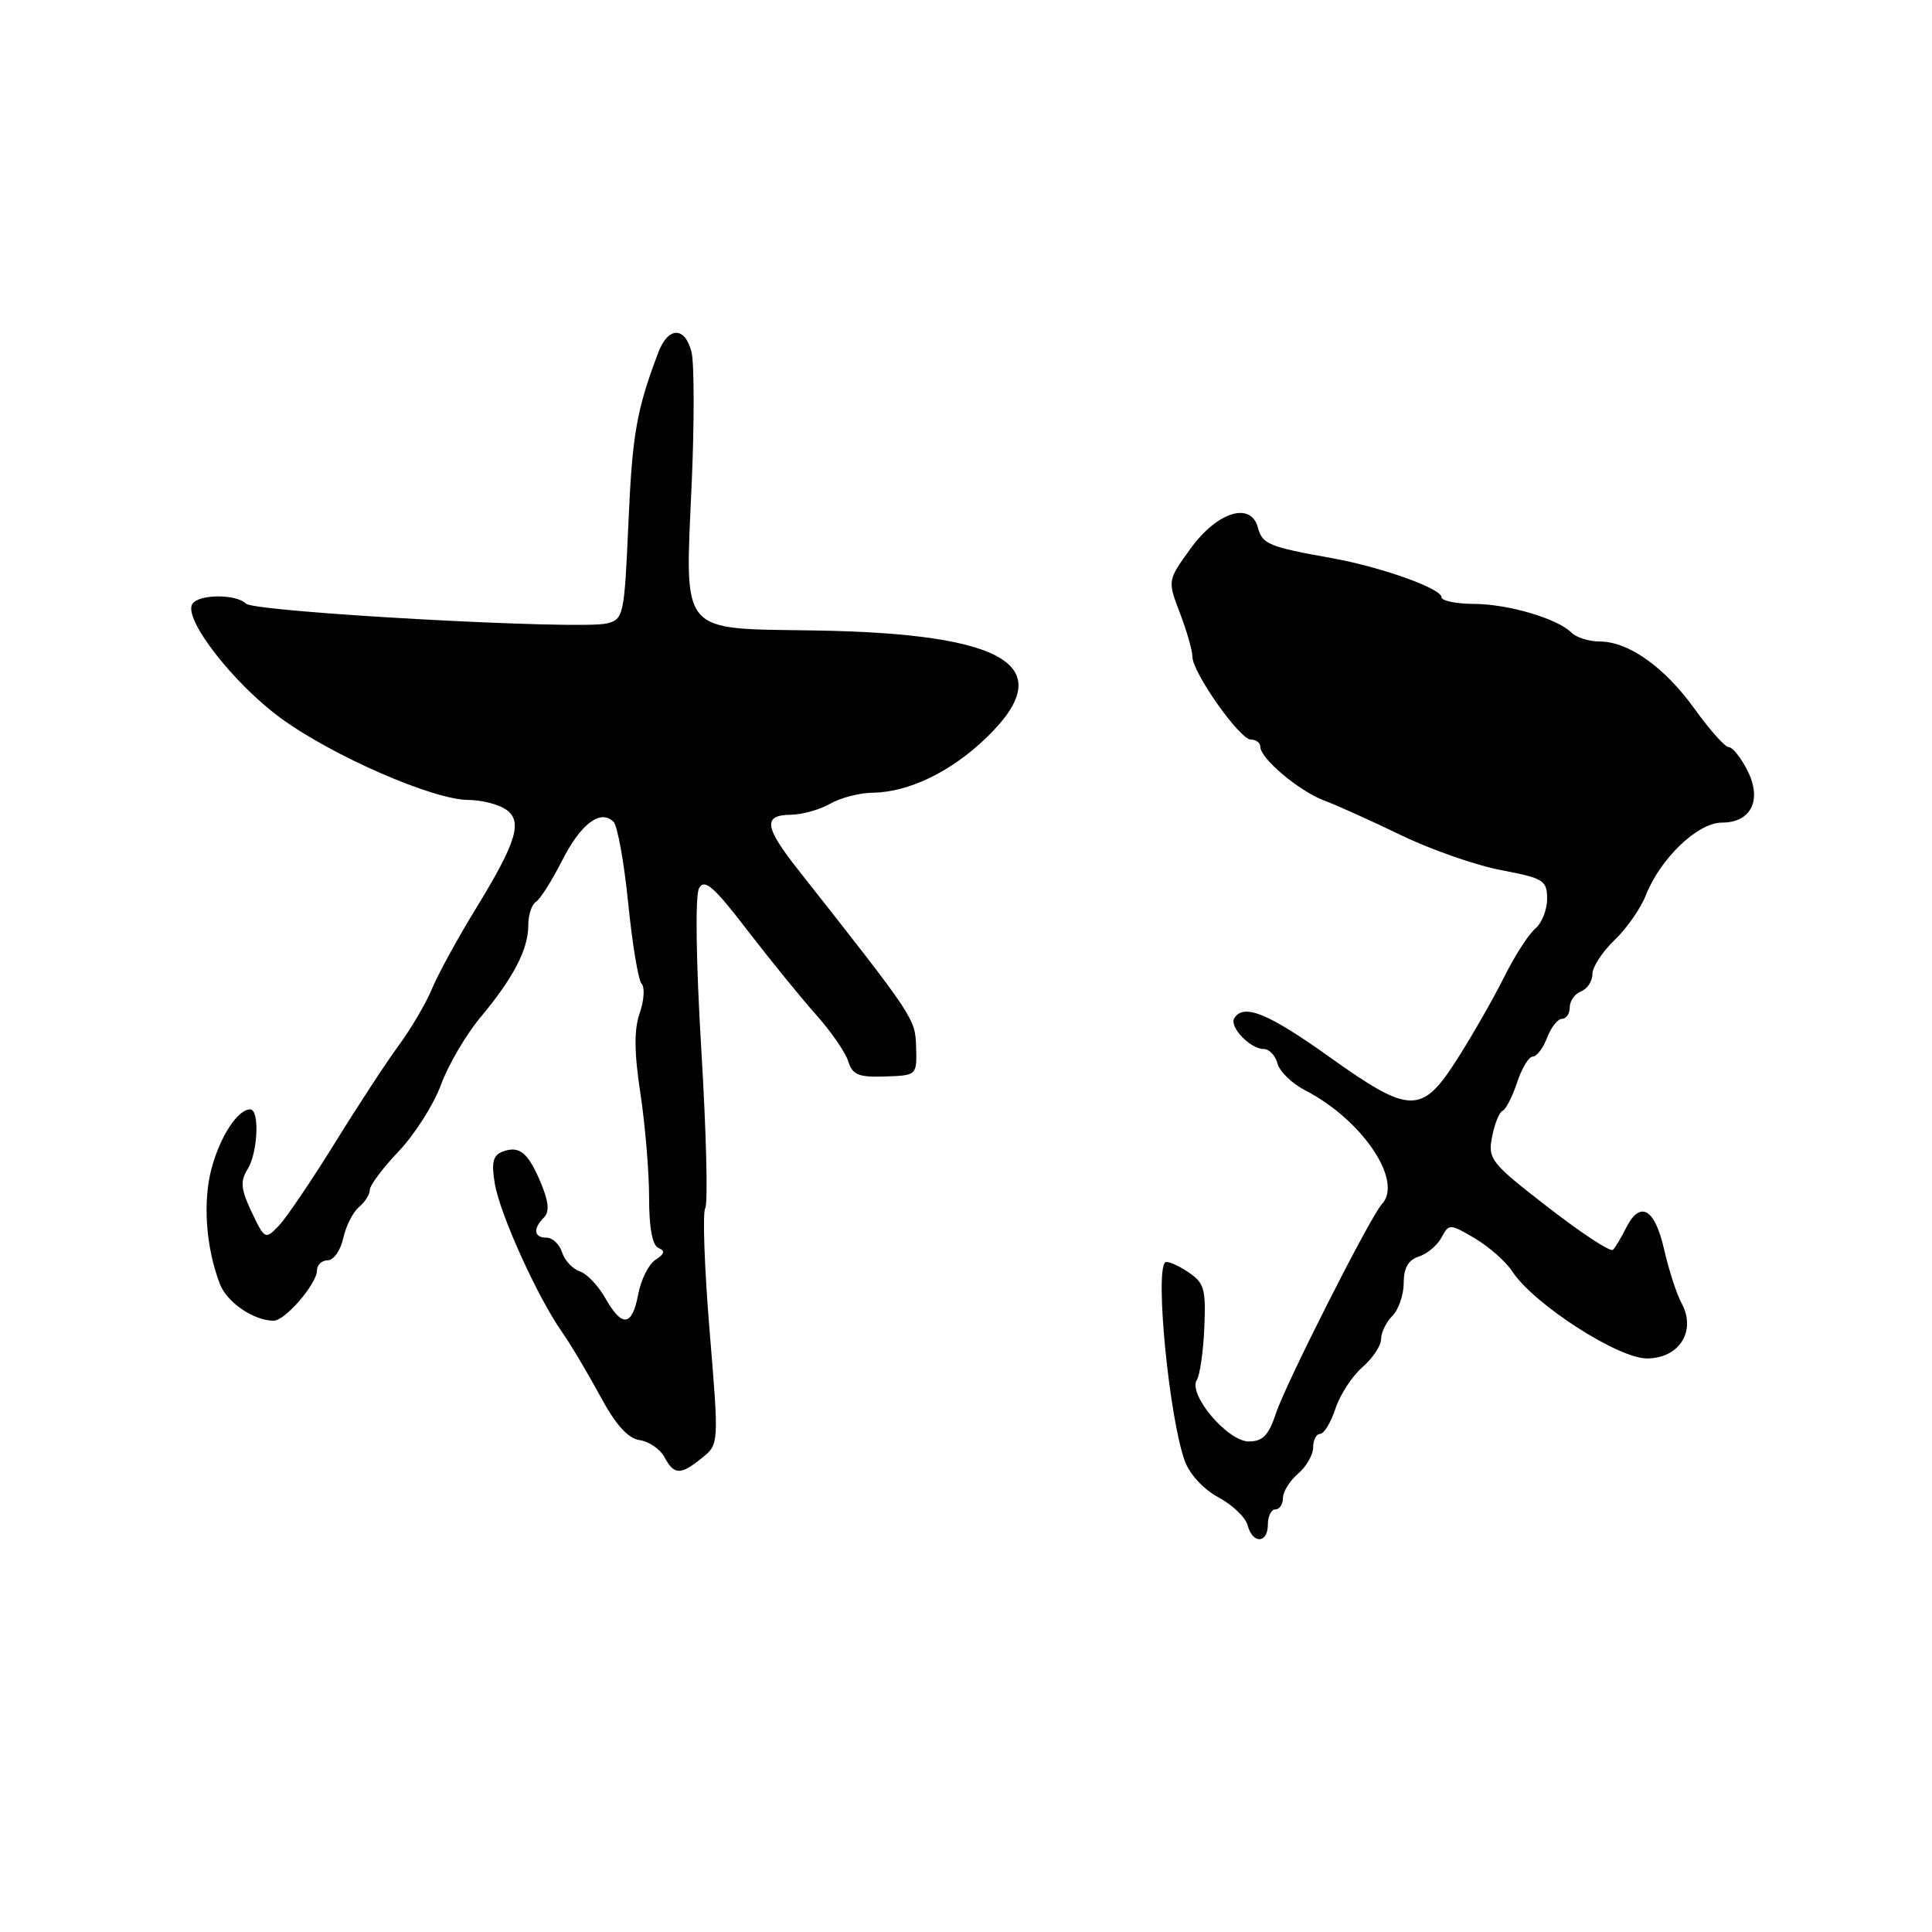 <?xml version="1.0" encoding="UTF-8" standalone="no"?>
<!DOCTYPE svg PUBLIC "-//W3C//DTD SVG 1.1//EN" "http://www.w3.org/Graphics/SVG/1.1/DTD/svg11.dtd" >
<svg xmlns="http://www.w3.org/2000/svg" xmlns:xlink="http://www.w3.org/1999/xlink" version="1.1" viewBox="0 0 256 256">
 <g >
 <path fill="currentColor"
d=" M 168.00 202.00 C 168.00 200.90 168.45 200.00 169.00 200.00 C 169.55 200.00 170.00 199.32 170.00 198.49 C 170.00 197.66 170.90 196.21 172.00 195.27 C 173.10 194.33 174.00 192.76 174.00 191.78 C 174.00 190.80 174.42 190.00 174.92 190.00 C 175.43 190.00 176.34 188.50 176.95 186.66 C 177.55 184.82 179.16 182.35 180.53 181.16 C 181.89 179.98 183.00 178.30 183.00 177.44 C 183.00 176.57 183.68 175.18 184.50 174.36 C 185.32 173.53 186.00 171.57 186.00 170.00 C 186.00 168.01 186.61 166.94 188.00 166.50 C 189.10 166.15 190.46 165.01 191.01 163.97 C 192.00 162.13 192.11 162.13 195.43 164.09 C 197.30 165.20 199.54 167.17 200.40 168.49 C 203.22 172.79 214.38 180.00 218.22 180.00 C 222.51 180.00 224.81 176.36 222.82 172.69 C 222.16 171.49 221.12 168.25 220.49 165.50 C 219.25 160.06 217.30 159.01 215.43 162.77 C 214.81 164.01 214.04 165.30 213.72 165.61 C 213.40 165.93 209.53 163.39 205.12 159.97 C 197.53 154.09 197.13 153.59 197.71 150.63 C 198.04 148.91 198.67 147.36 199.10 147.19 C 199.53 147.01 200.40 145.32 201.02 143.44 C 201.64 141.55 202.58 140.00 203.10 140.00 C 203.62 140.00 204.48 138.88 205.00 137.50 C 205.52 136.12 206.41 135.00 206.98 135.00 C 207.54 135.00 208.00 134.31 208.00 133.47 C 208.00 132.63 208.68 131.68 209.50 131.36 C 210.32 131.05 211.00 130.02 211.00 129.08 C 211.00 128.14 212.32 126.11 213.93 124.57 C 215.54 123.03 217.41 120.36 218.08 118.63 C 220.01 113.73 224.96 109.00 228.16 109.00 C 232.08 109.00 233.54 105.95 231.50 102.01 C 230.65 100.35 229.55 99.00 229.07 99.00 C 228.58 99.00 226.56 96.74 224.58 93.98 C 220.56 88.39 215.81 85.01 211.95 85.00 C 210.55 85.00 208.87 84.47 208.23 83.83 C 206.35 81.95 199.83 80.03 195.25 80.02 C 192.91 80.01 191.00 79.60 191.00 79.12 C 191.00 77.98 182.93 75.11 176.50 73.96 C 168.15 72.47 167.26 72.10 166.69 69.94 C 165.77 66.41 161.29 67.80 157.74 72.71 C 154.70 76.92 154.70 76.92 156.35 81.24 C 157.26 83.62 158.00 86.22 158.00 87.01 C 158.00 89.10 164.27 98.00 165.75 98.00 C 166.44 98.00 167.00 98.43 167.00 98.96 C 167.00 100.50 172.13 104.82 175.45 106.07 C 177.13 106.70 181.73 108.77 185.68 110.68 C 189.62 112.59 195.58 114.67 198.93 115.30 C 204.54 116.37 205.00 116.66 205.00 119.11 C 205.00 120.56 204.29 122.34 203.42 123.06 C 202.55 123.79 200.71 126.65 199.32 129.44 C 197.93 132.22 195.16 137.08 193.15 140.24 C 188.39 147.73 186.89 147.71 176.08 140.00 C 168.02 134.25 164.78 132.93 163.55 134.92 C 162.85 136.06 165.67 139.00 167.45 139.00 C 168.18 139.00 168.99 139.86 169.27 140.91 C 169.54 141.97 171.19 143.57 172.94 144.47 C 180.51 148.38 185.98 156.49 183.11 159.55 C 181.59 161.18 170.38 183.31 169.08 187.25 C 168.11 190.18 167.33 191.00 165.47 191.00 C 162.67 191.00 157.40 184.78 158.58 182.86 C 159.00 182.19 159.45 179.05 159.58 175.88 C 159.80 170.70 159.57 169.95 157.32 168.48 C 155.95 167.58 154.63 167.04 154.38 167.28 C 153.04 168.62 154.93 187.81 156.97 193.53 C 157.60 195.31 159.45 197.33 161.44 198.40 C 163.30 199.40 165.05 201.07 165.32 202.11 C 165.97 204.62 168.00 204.54 168.00 202.00 Z  M 93.02 193.18 C 95.27 191.37 95.27 191.37 94.02 176.27 C 93.34 167.96 93.08 160.68 93.45 160.08 C 93.82 159.47 93.59 150.05 92.93 139.14 C 92.22 127.31 92.10 118.64 92.63 117.69 C 93.36 116.40 94.58 117.46 99.01 123.24 C 102.03 127.16 106.13 132.21 108.12 134.44 C 110.11 136.67 112.04 139.46 112.40 140.64 C 112.96 142.43 113.78 142.76 117.28 142.64 C 121.49 142.50 121.50 142.49 121.39 138.75 C 121.27 134.94 121.25 134.91 105.76 115.25 C 101.29 109.58 101.07 108.01 104.75 107.96 C 106.26 107.95 108.62 107.29 110.00 106.50 C 111.38 105.71 113.91 105.05 115.63 105.04 C 120.43 104.98 126.06 102.25 130.75 97.70 C 140.47 88.28 133.52 83.95 108.00 83.54 C 89.83 83.25 90.76 84.37 91.66 63.90 C 92.01 55.87 91.99 48.11 91.63 46.65 C 90.76 43.21 88.52 43.26 87.21 46.75 C 84.33 54.39 83.79 57.49 83.27 69.27 C 82.73 81.56 82.63 82.06 80.40 82.61 C 76.91 83.49 33.71 81.11 32.58 79.98 C 31.28 78.68 26.29 78.72 25.48 80.04 C 24.27 81.99 30.92 90.56 37.21 95.16 C 44.08 100.18 57.43 106.00 62.09 106.00 C 63.71 106.00 65.87 106.53 66.90 107.17 C 69.35 108.70 68.55 111.43 62.99 120.50 C 60.63 124.35 58.05 129.07 57.25 131.00 C 56.45 132.93 54.47 136.30 52.85 138.50 C 51.23 140.70 47.40 146.55 44.34 151.50 C 41.27 156.45 37.95 161.36 36.95 162.41 C 35.16 164.28 35.08 164.25 33.35 160.61 C 31.92 157.60 31.81 156.53 32.79 154.96 C 34.17 152.76 34.43 147.00 33.15 147.00 C 31.50 147.00 29.17 150.57 28.02 154.86 C 26.85 159.28 27.29 165.33 29.13 170.12 C 30.07 172.58 33.62 175.00 36.27 175.00 C 37.78 175.00 42.00 170.10 42.00 168.34 C 42.00 167.61 42.64 167.00 43.42 167.00 C 44.20 167.00 45.13 165.68 45.48 164.07 C 45.84 162.46 46.77 160.60 47.56 159.95 C 48.35 159.29 49.00 158.26 49.00 157.67 C 49.00 157.07 50.73 154.76 52.84 152.54 C 54.95 150.32 57.47 146.36 58.43 143.74 C 59.39 141.12 61.74 137.11 63.65 134.82 C 68.03 129.58 70.00 125.79 70.00 122.61 C 70.00 121.24 70.46 119.83 71.02 119.49 C 71.58 119.14 73.13 116.70 74.47 114.05 C 76.96 109.15 79.57 107.17 81.30 108.90 C 81.82 109.42 82.70 114.28 83.24 119.68 C 83.78 125.08 84.58 129.89 85.02 130.36 C 85.46 130.83 85.34 132.59 84.76 134.26 C 84.00 136.43 84.03 139.47 84.86 144.90 C 85.49 149.08 86.01 155.28 86.01 158.67 C 86.00 162.66 86.44 165.02 87.25 165.36 C 88.16 165.74 88.06 166.16 86.86 166.93 C 85.96 167.50 84.93 169.55 84.57 171.49 C 83.76 175.79 82.44 175.95 80.20 172.00 C 79.27 170.35 77.74 168.75 76.80 168.45 C 75.87 168.14 74.82 167.02 74.48 165.95 C 74.14 164.88 73.22 164.00 72.43 164.00 C 70.74 164.00 70.58 162.82 72.07 161.33 C 72.83 160.57 72.71 159.24 71.67 156.75 C 69.97 152.69 68.81 151.75 66.57 152.61 C 65.32 153.09 65.09 154.06 65.57 156.87 C 66.25 160.89 71.22 171.87 74.43 176.44 C 75.57 178.06 77.85 181.89 79.50 184.94 C 81.57 188.78 83.20 190.60 84.75 190.82 C 85.99 191.00 87.47 192.01 88.04 193.07 C 89.32 195.47 90.18 195.49 93.02 193.18 Z "/>
</g>
</svg>